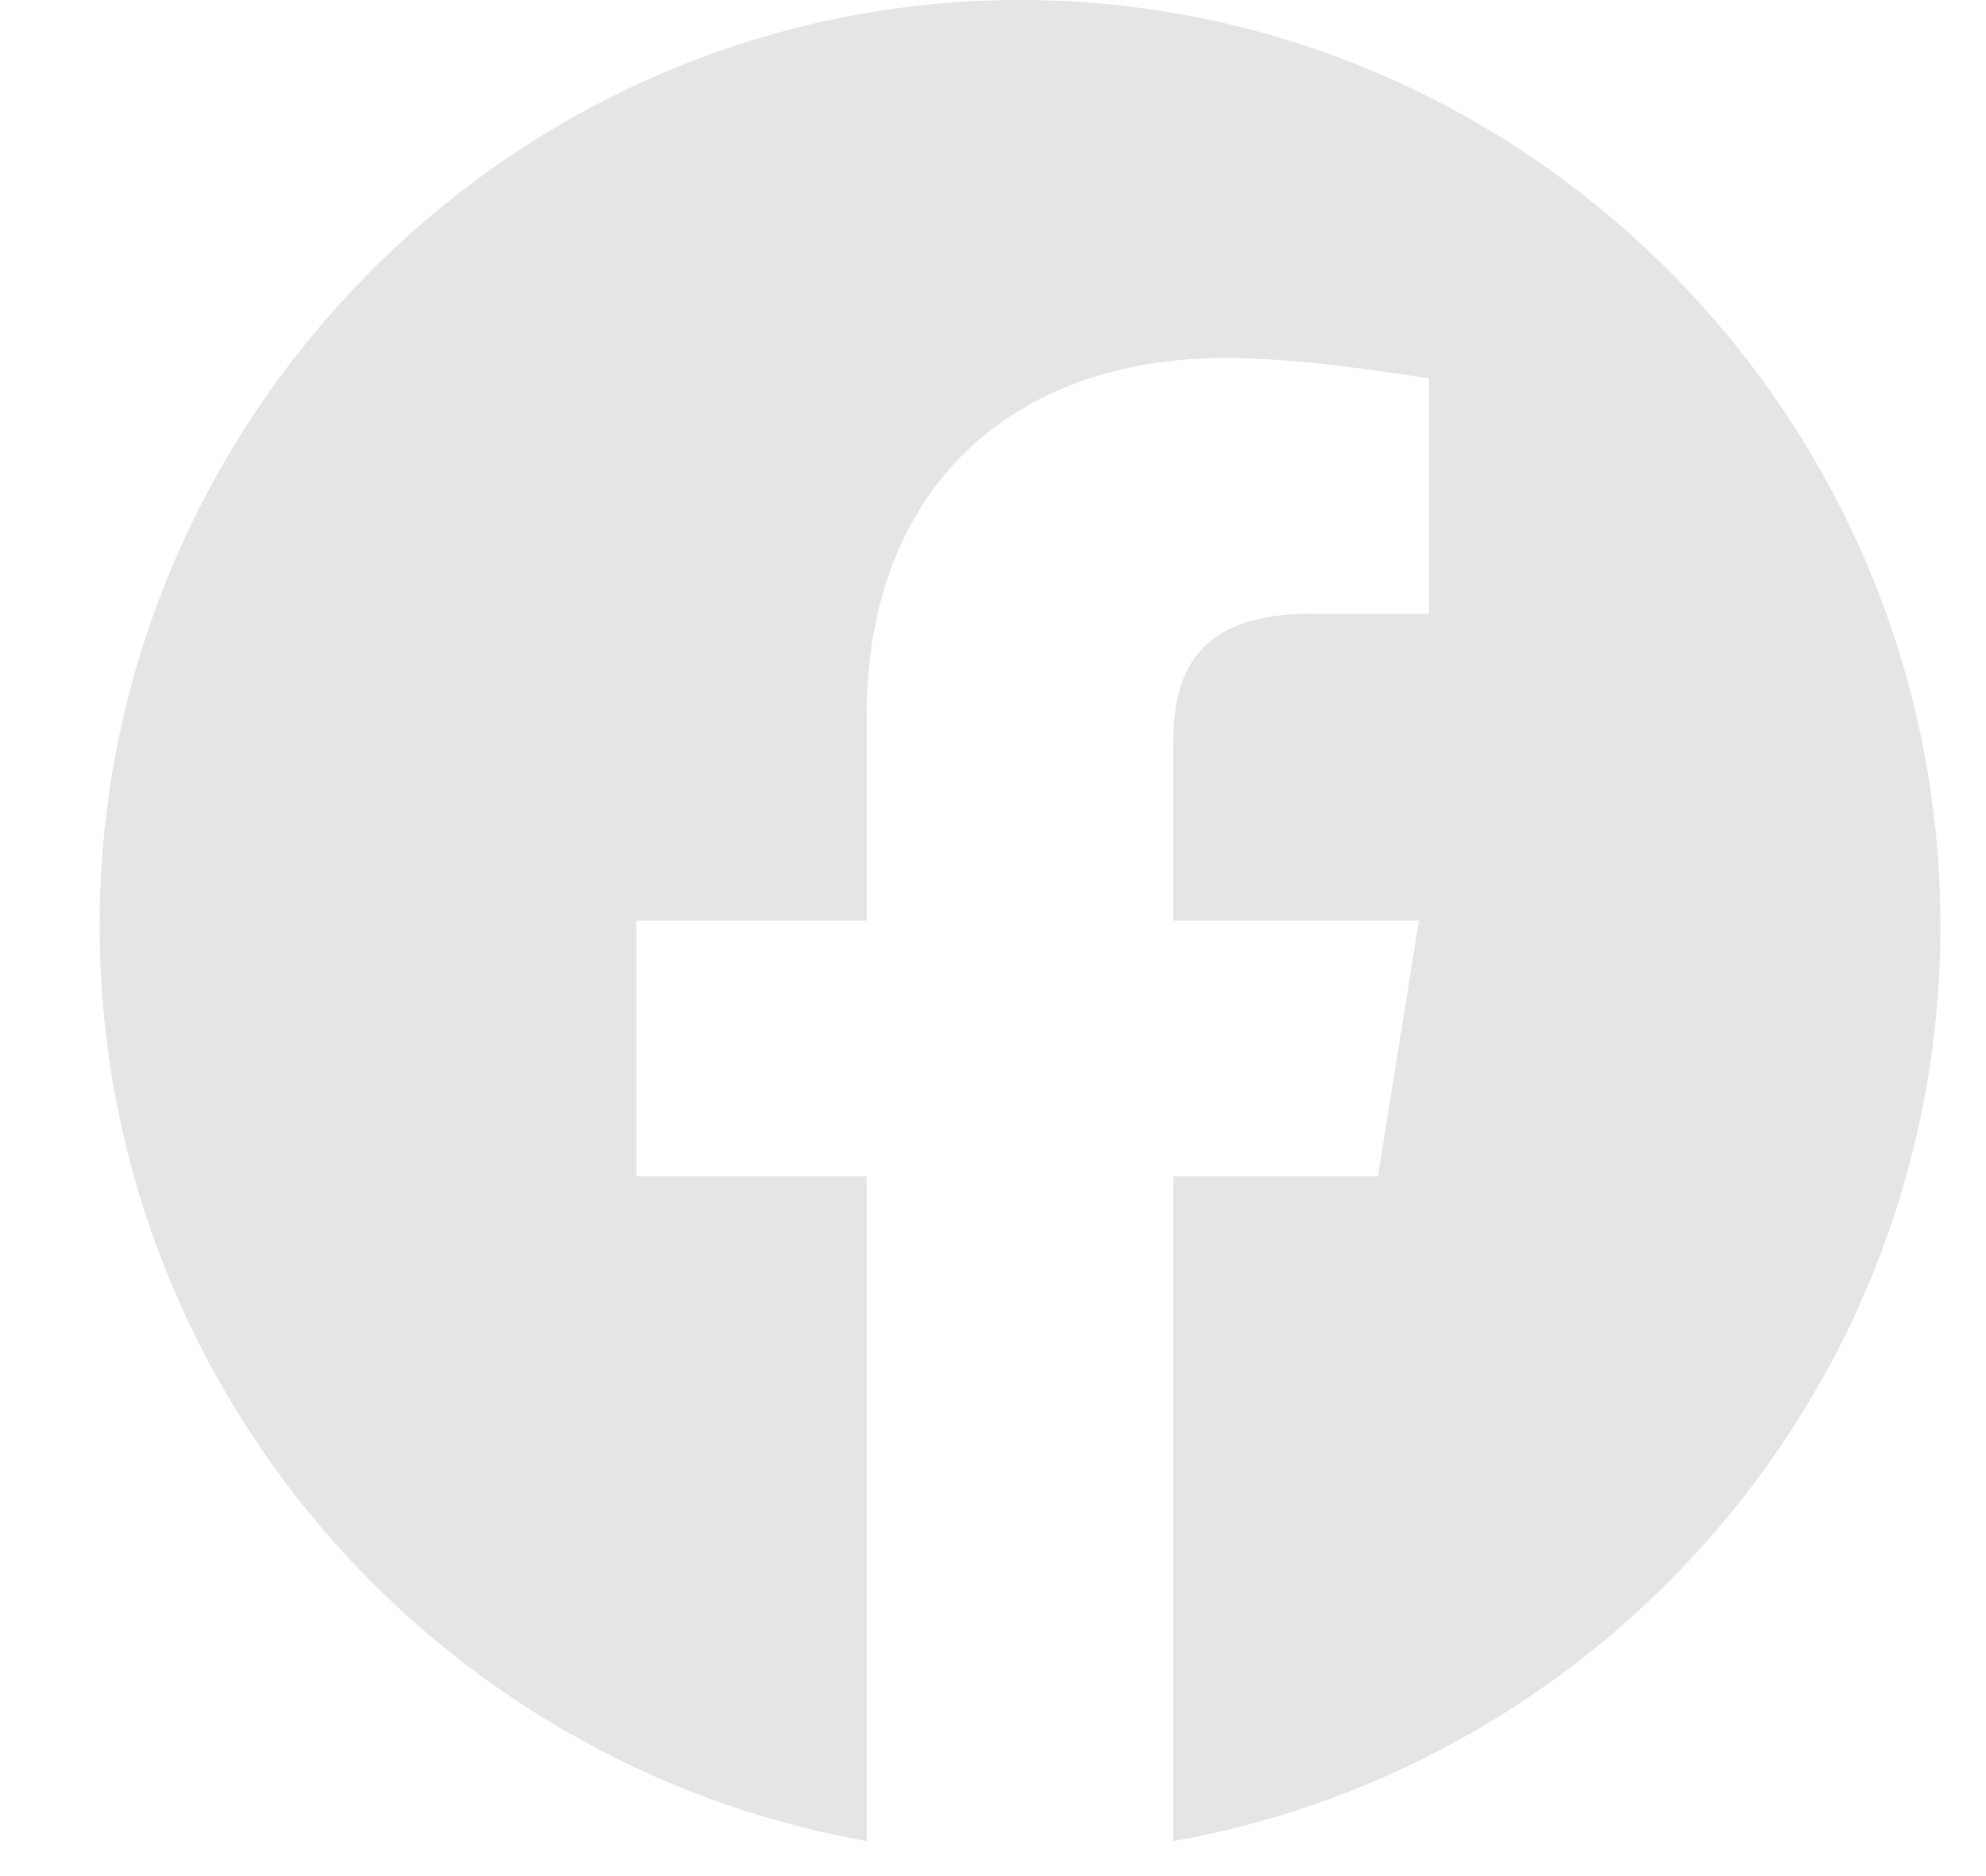 <svg width="18" height="17" viewBox="0 0 18 17" fill="none" xmlns="http://www.w3.org/2000/svg">
<path fill-rule="evenodd" clip-rule="evenodd" d="M0.903 8.388C0.903 12.536 3.915 15.984 7.855 16.683V10.659H5.769V8.342H7.855V6.488C7.855 4.402 9.198 3.244 11.099 3.244C11.701 3.244 12.35 3.337 12.952 3.429V5.561H11.886C10.867 5.561 10.635 6.071 10.635 6.72V8.342H12.86L12.489 10.659H10.635V16.683C14.575 15.984 17.587 12.536 17.587 8.388C17.587 3.775 13.833 0 9.245 0C4.657 0 0.903 3.775 0.903 8.388Z" fill="#E5E5E5"/>
</svg>
